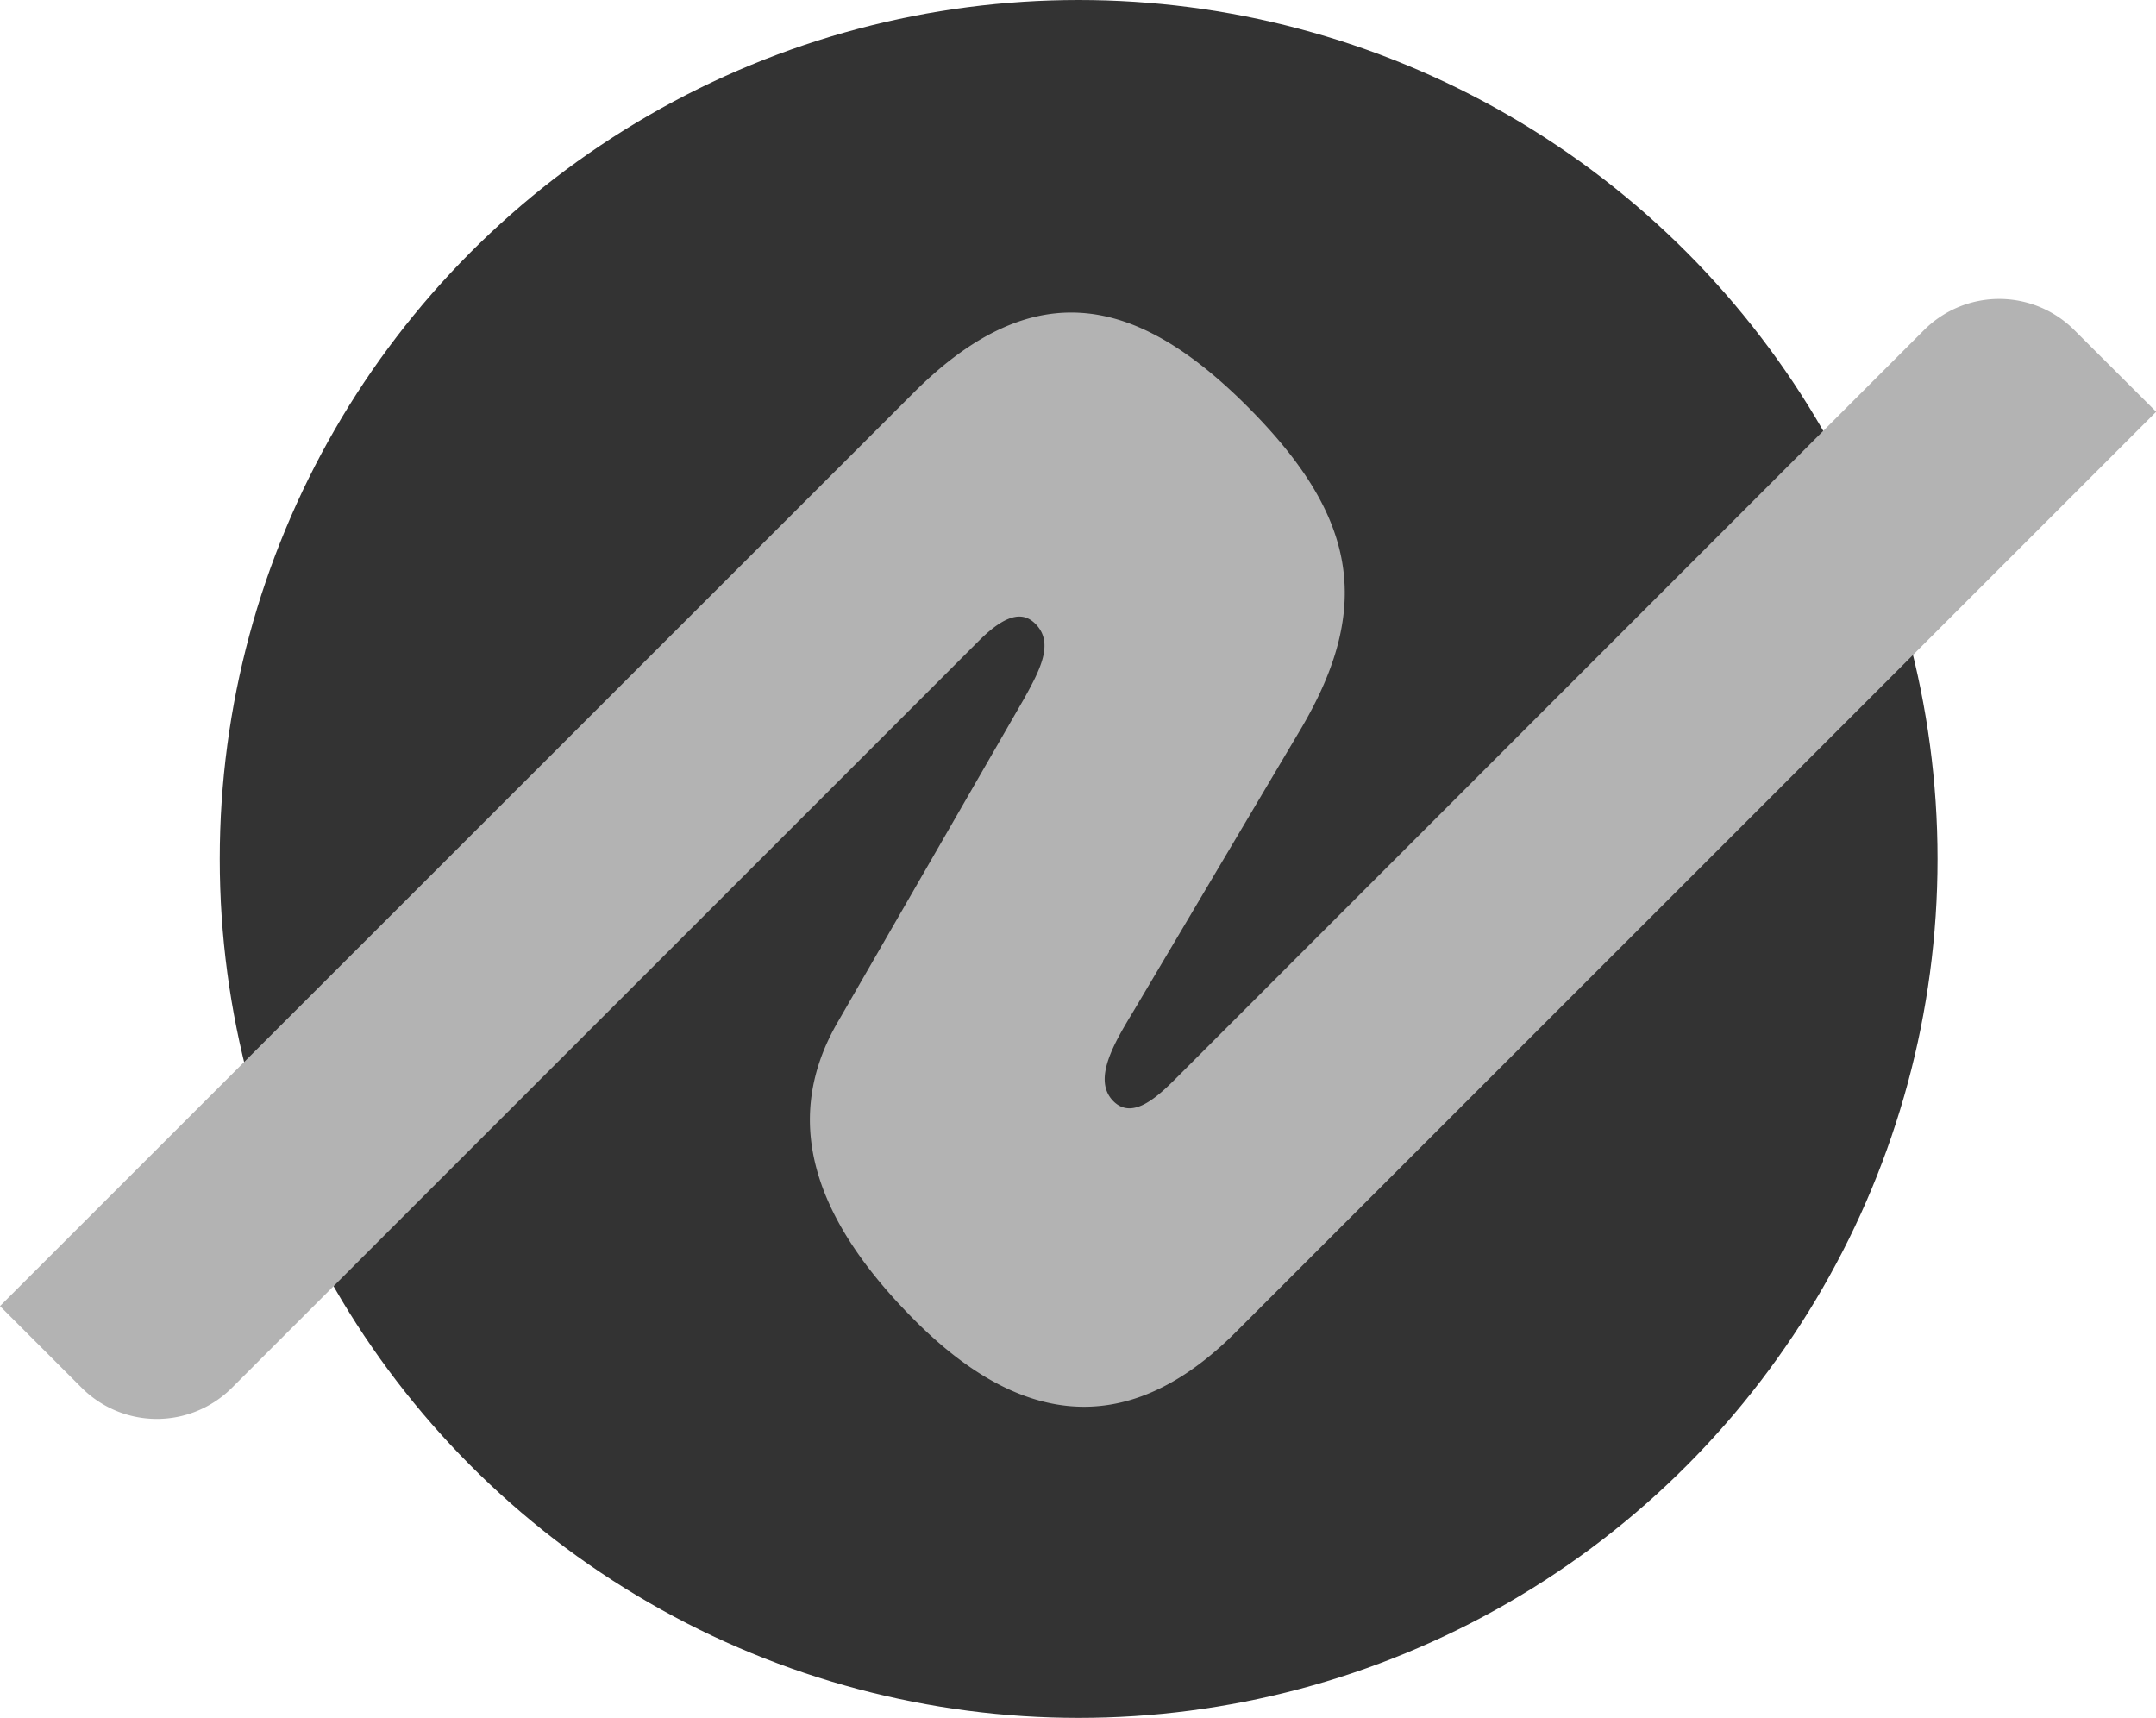 <svg xmlns="http://www.w3.org/2000/svg" viewBox="0 0 583.95 465.25"><g id="レイヤー_2" data-name="レイヤー 2"><g id="pass-logo"><circle cx="292.15" cy="232.63" r="232.63" style="fill:#333"/><path d="M22.13,375.86a28.77,28.77,0,0,0,40.69,0L265.14,173.54c8.41-8.42,12.63-7.26,15.31-4.57,5.13,5.12,1.23,12.44-2.93,20L227,276.64c-17.1,29.31-3.48,56.7,20.93,81.11,26.85,26.85,56.13,33.69,86.73,3.09L584,111.52,561.82,89.39a28.77,28.77,0,0,0-40.69,0l-201.95,202c-5.09,5.1-12.23,12.24-17.6,6.87-5.86-5.86.34-16,5.52-24.57l44.8-75.55c20.45-34.12,15.25-58.7-14-88s-57.31-36.91-90.46-3.76L0,353.73Z" style="fill:#b3b3b3"/></g></g></svg>
